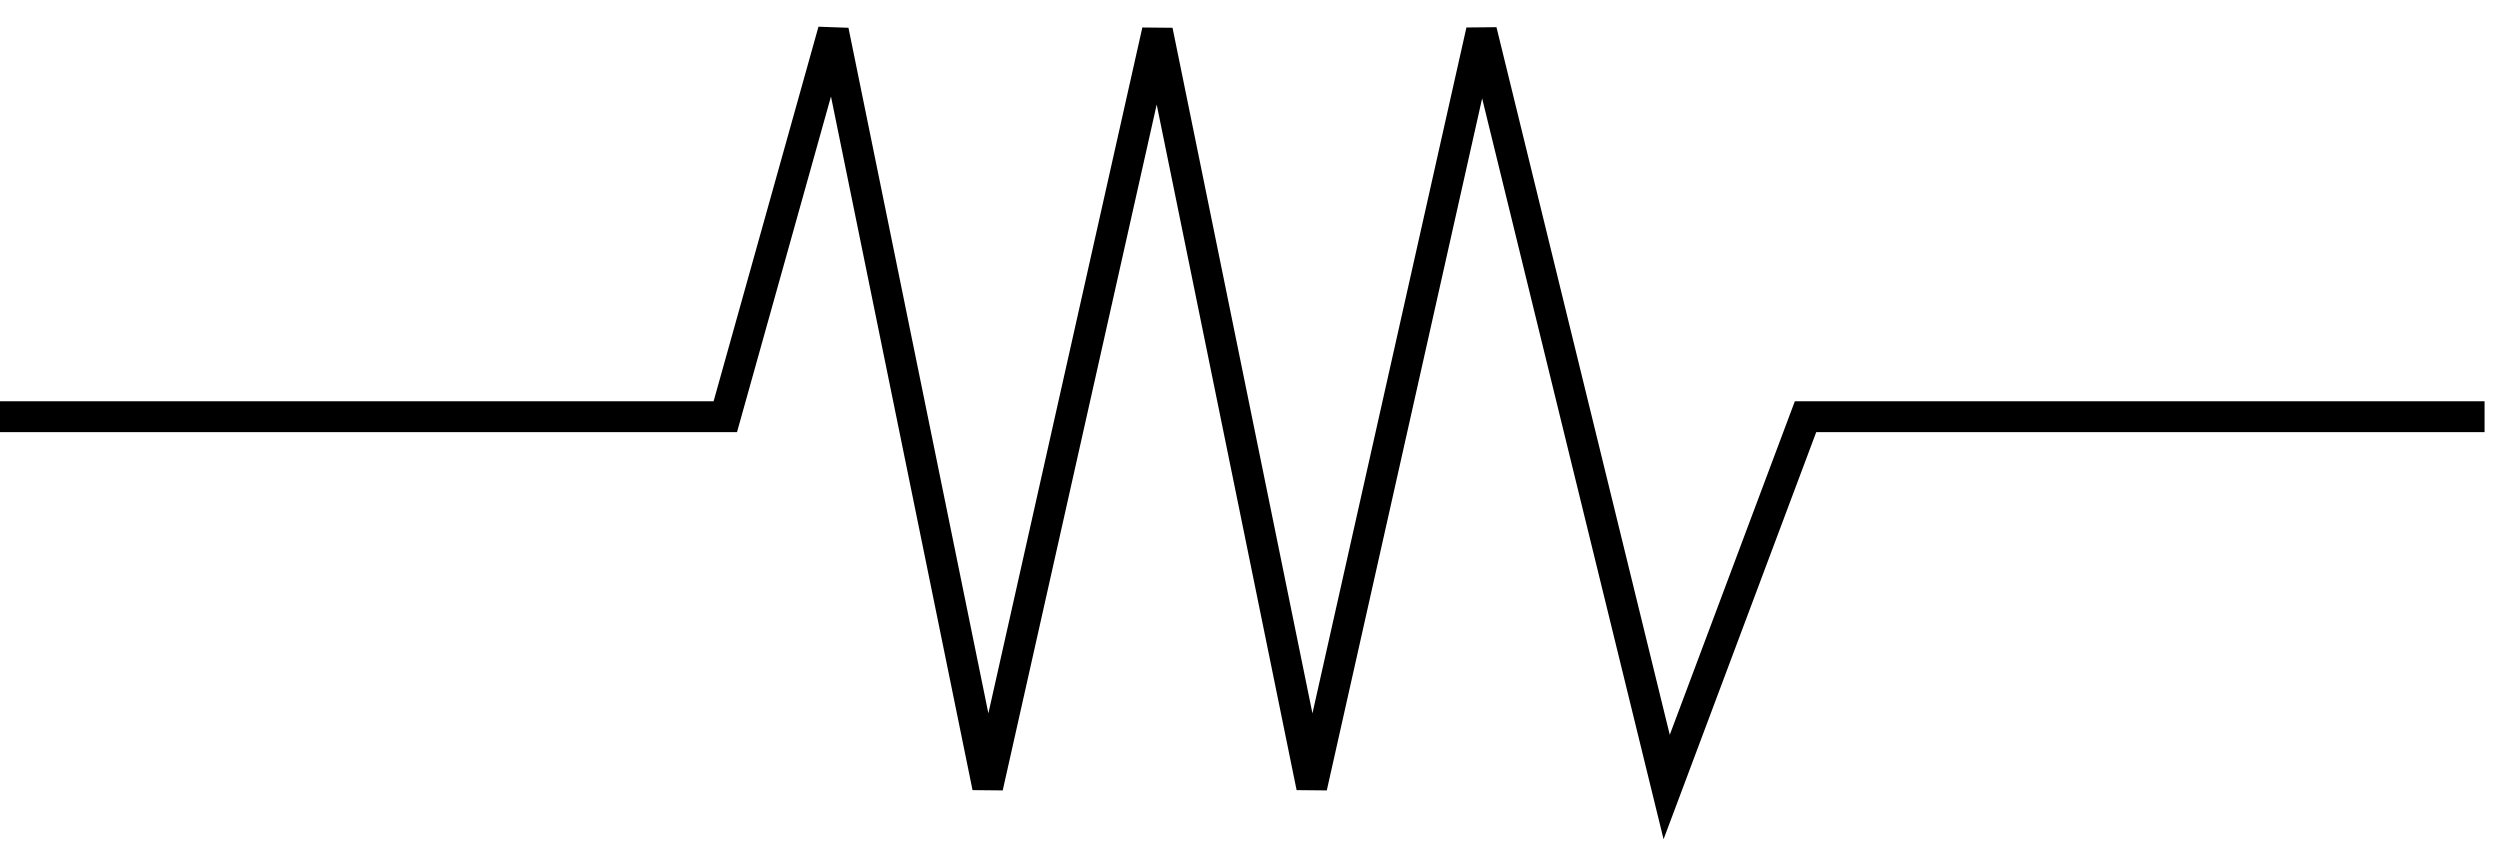 <svg width="81" height="28" viewBox="0 0 81 28" fill="none" xmlns="http://www.w3.org/2000/svg">
<path d="M0 13.5H23.5L27 1L32 25.5L37.5 1L42.5 25.5L48 1L54 25.5L58.5 13.5H80.5" stroke="black"/>
</svg>
